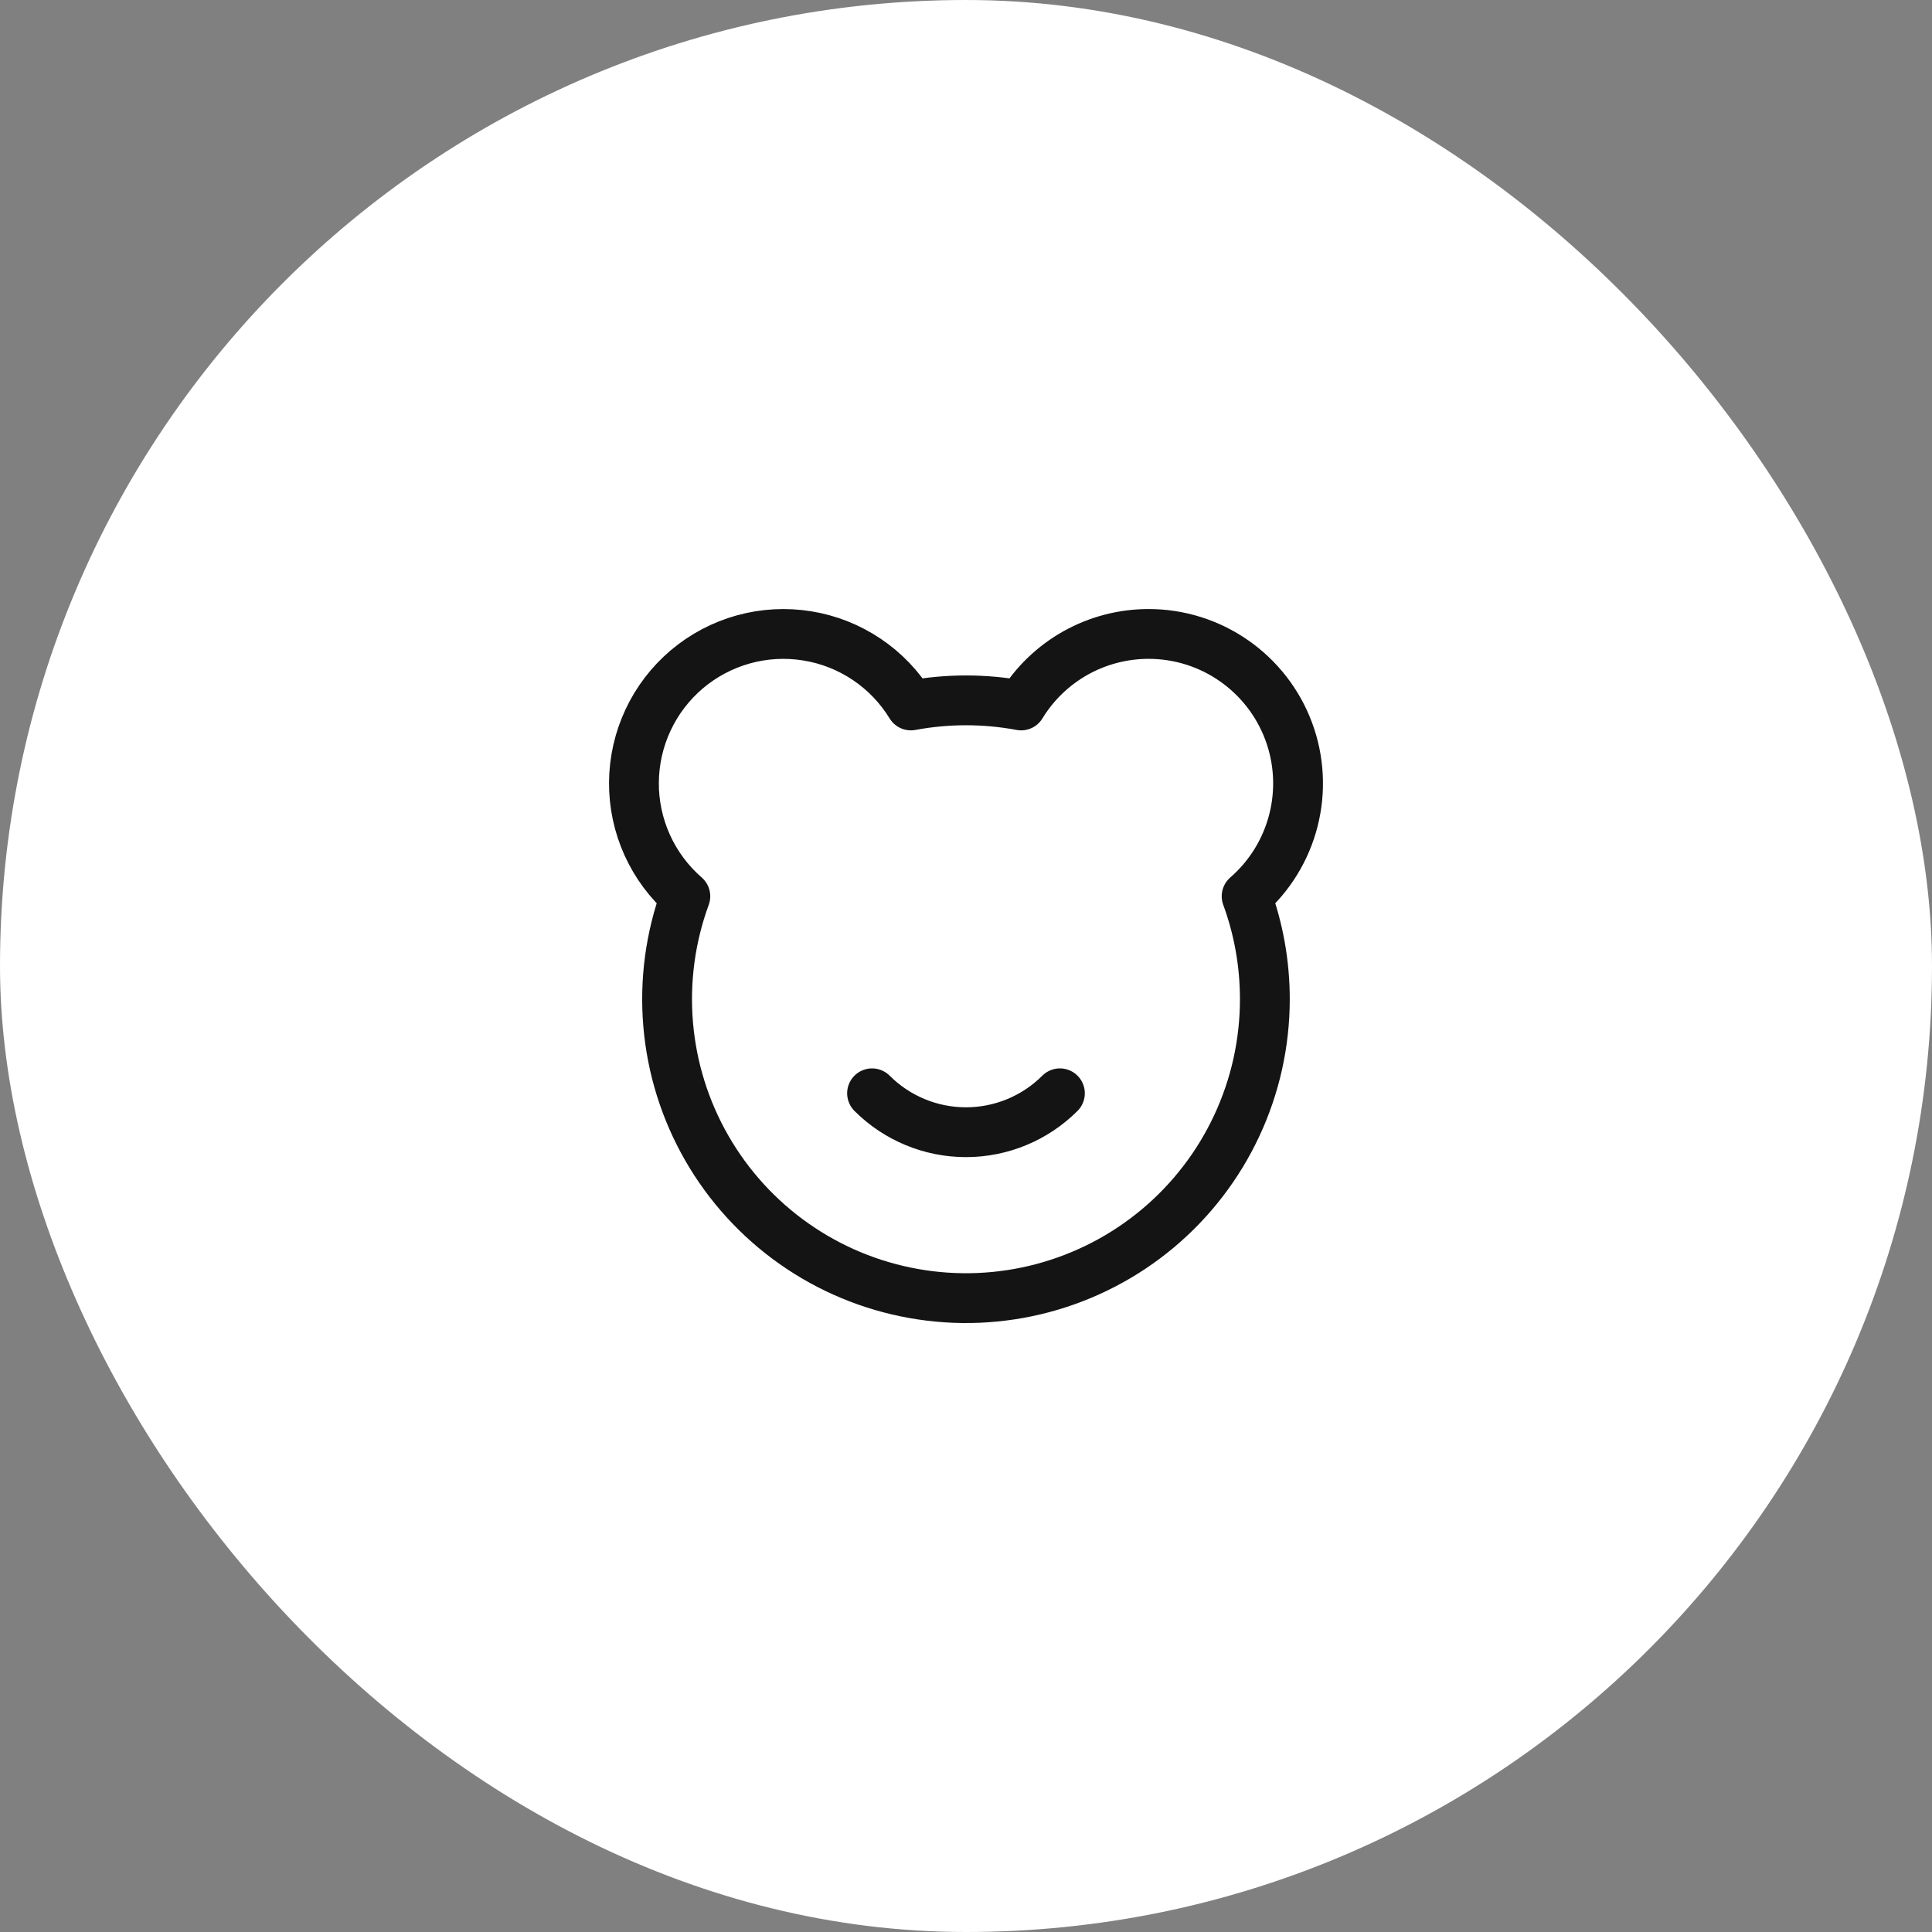<svg width="64" height="64" viewBox="0 0 64 64" fill="none" xmlns="http://www.w3.org/2000/svg">
<rect x="0" y="0" width="64" height="64" fill="#808080" stroke="none"/>
<rect width="64" height="64" rx="32" fill="white"/>
<path d="M35.111 36.217C34.286 37.042 33.166 37.506 31.999 37.506C30.832 37.506 29.713 37.042 28.888 36.217M38.05 21C39.059 21 40.043 21.308 40.872 21.884C41.7 22.459 42.334 23.273 42.687 24.218C43.04 25.163 43.096 26.194 42.847 27.172C42.599 28.149 42.058 29.028 41.296 29.69C41.687 30.754 41.9 31.905 41.9 33.104C41.899 34.551 41.582 35.98 40.969 37.291C40.357 38.602 39.465 39.763 38.356 40.692C37.247 41.621 35.948 42.295 34.55 42.668C33.152 43.041 31.69 43.103 30.266 42.849C28.842 42.596 27.49 42.034 26.307 41.202C25.123 40.37 24.136 39.289 23.415 38.034C22.694 36.78 22.257 35.383 22.134 33.941C22.011 32.499 22.205 31.048 22.703 29.69C22.164 29.221 21.733 28.642 21.439 27.991C21.145 27.34 20.995 26.633 21 25.919C21.005 25.205 21.164 24.5 21.467 23.853C21.769 23.206 22.208 22.633 22.753 22.171C23.299 21.71 23.937 21.372 24.625 21.181C25.313 20.99 26.034 20.95 26.739 21.064C27.444 21.177 28.116 21.442 28.709 21.84C29.302 22.238 29.802 22.76 30.174 23.369C31.381 23.144 32.62 23.144 33.827 23.369C34.268 22.645 34.889 22.047 35.628 21.632C36.368 21.217 37.202 21 38.05 21Z" stroke="#141414" stroke-width="1.65" stroke-linecap="round" stroke-linejoin="round"/>
</svg>
